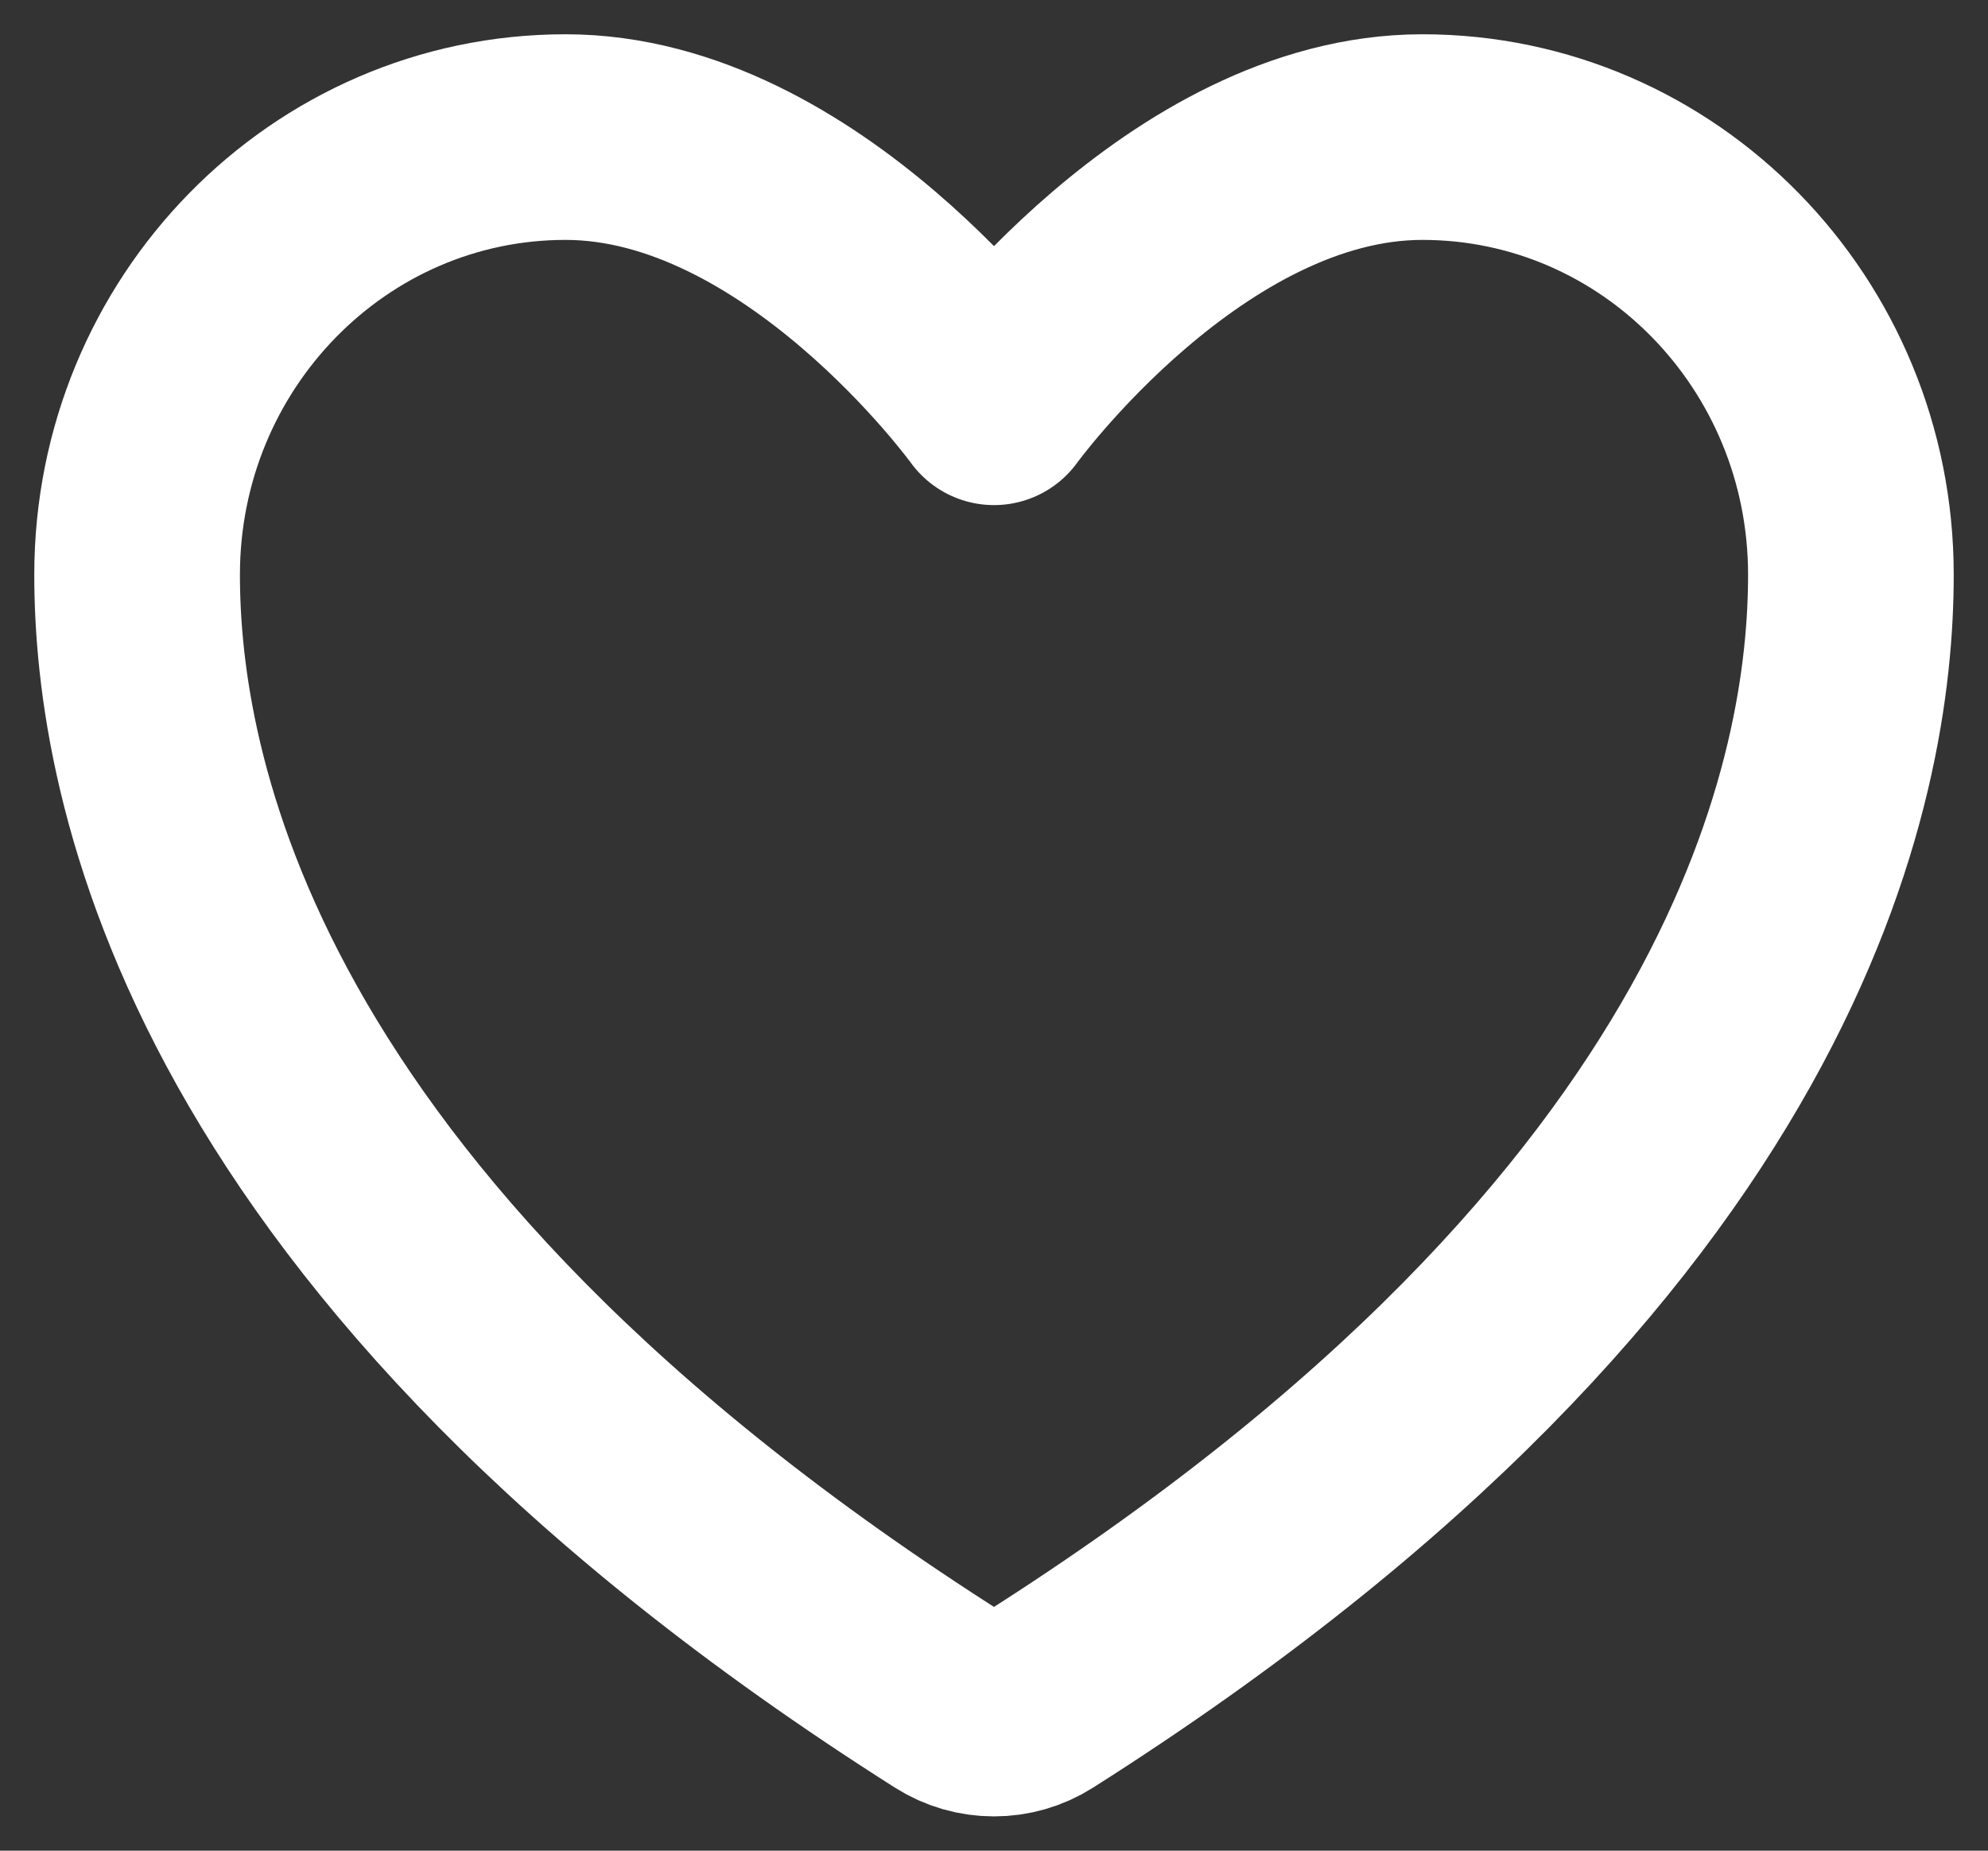 <svg width="29" height="27" viewBox="0 0 29 27" fill="none" xmlns="http://www.w3.org/2000/svg">
<rect x="0" y="0" width="29" height="27" fill="#333333" stroke="none"/>
<path d="M8.25 2C4.798 2 2 4.858 2 8.384C2 11.23 3.093 17.985 13.859 24.814C14.249 25.062 14.751 25.062 15.141 24.814C25.907 17.985 27 11.23 27 8.384C27 4.858 24.202 2 20.75 2C17.298 2 14.5 5.869 14.5 5.869C14.5 5.869 11.702 2 8.25 2V2Z" stroke="white" stroke-width="3" stroke-linecap="round" stroke-linejoin="round"/>
</svg>
